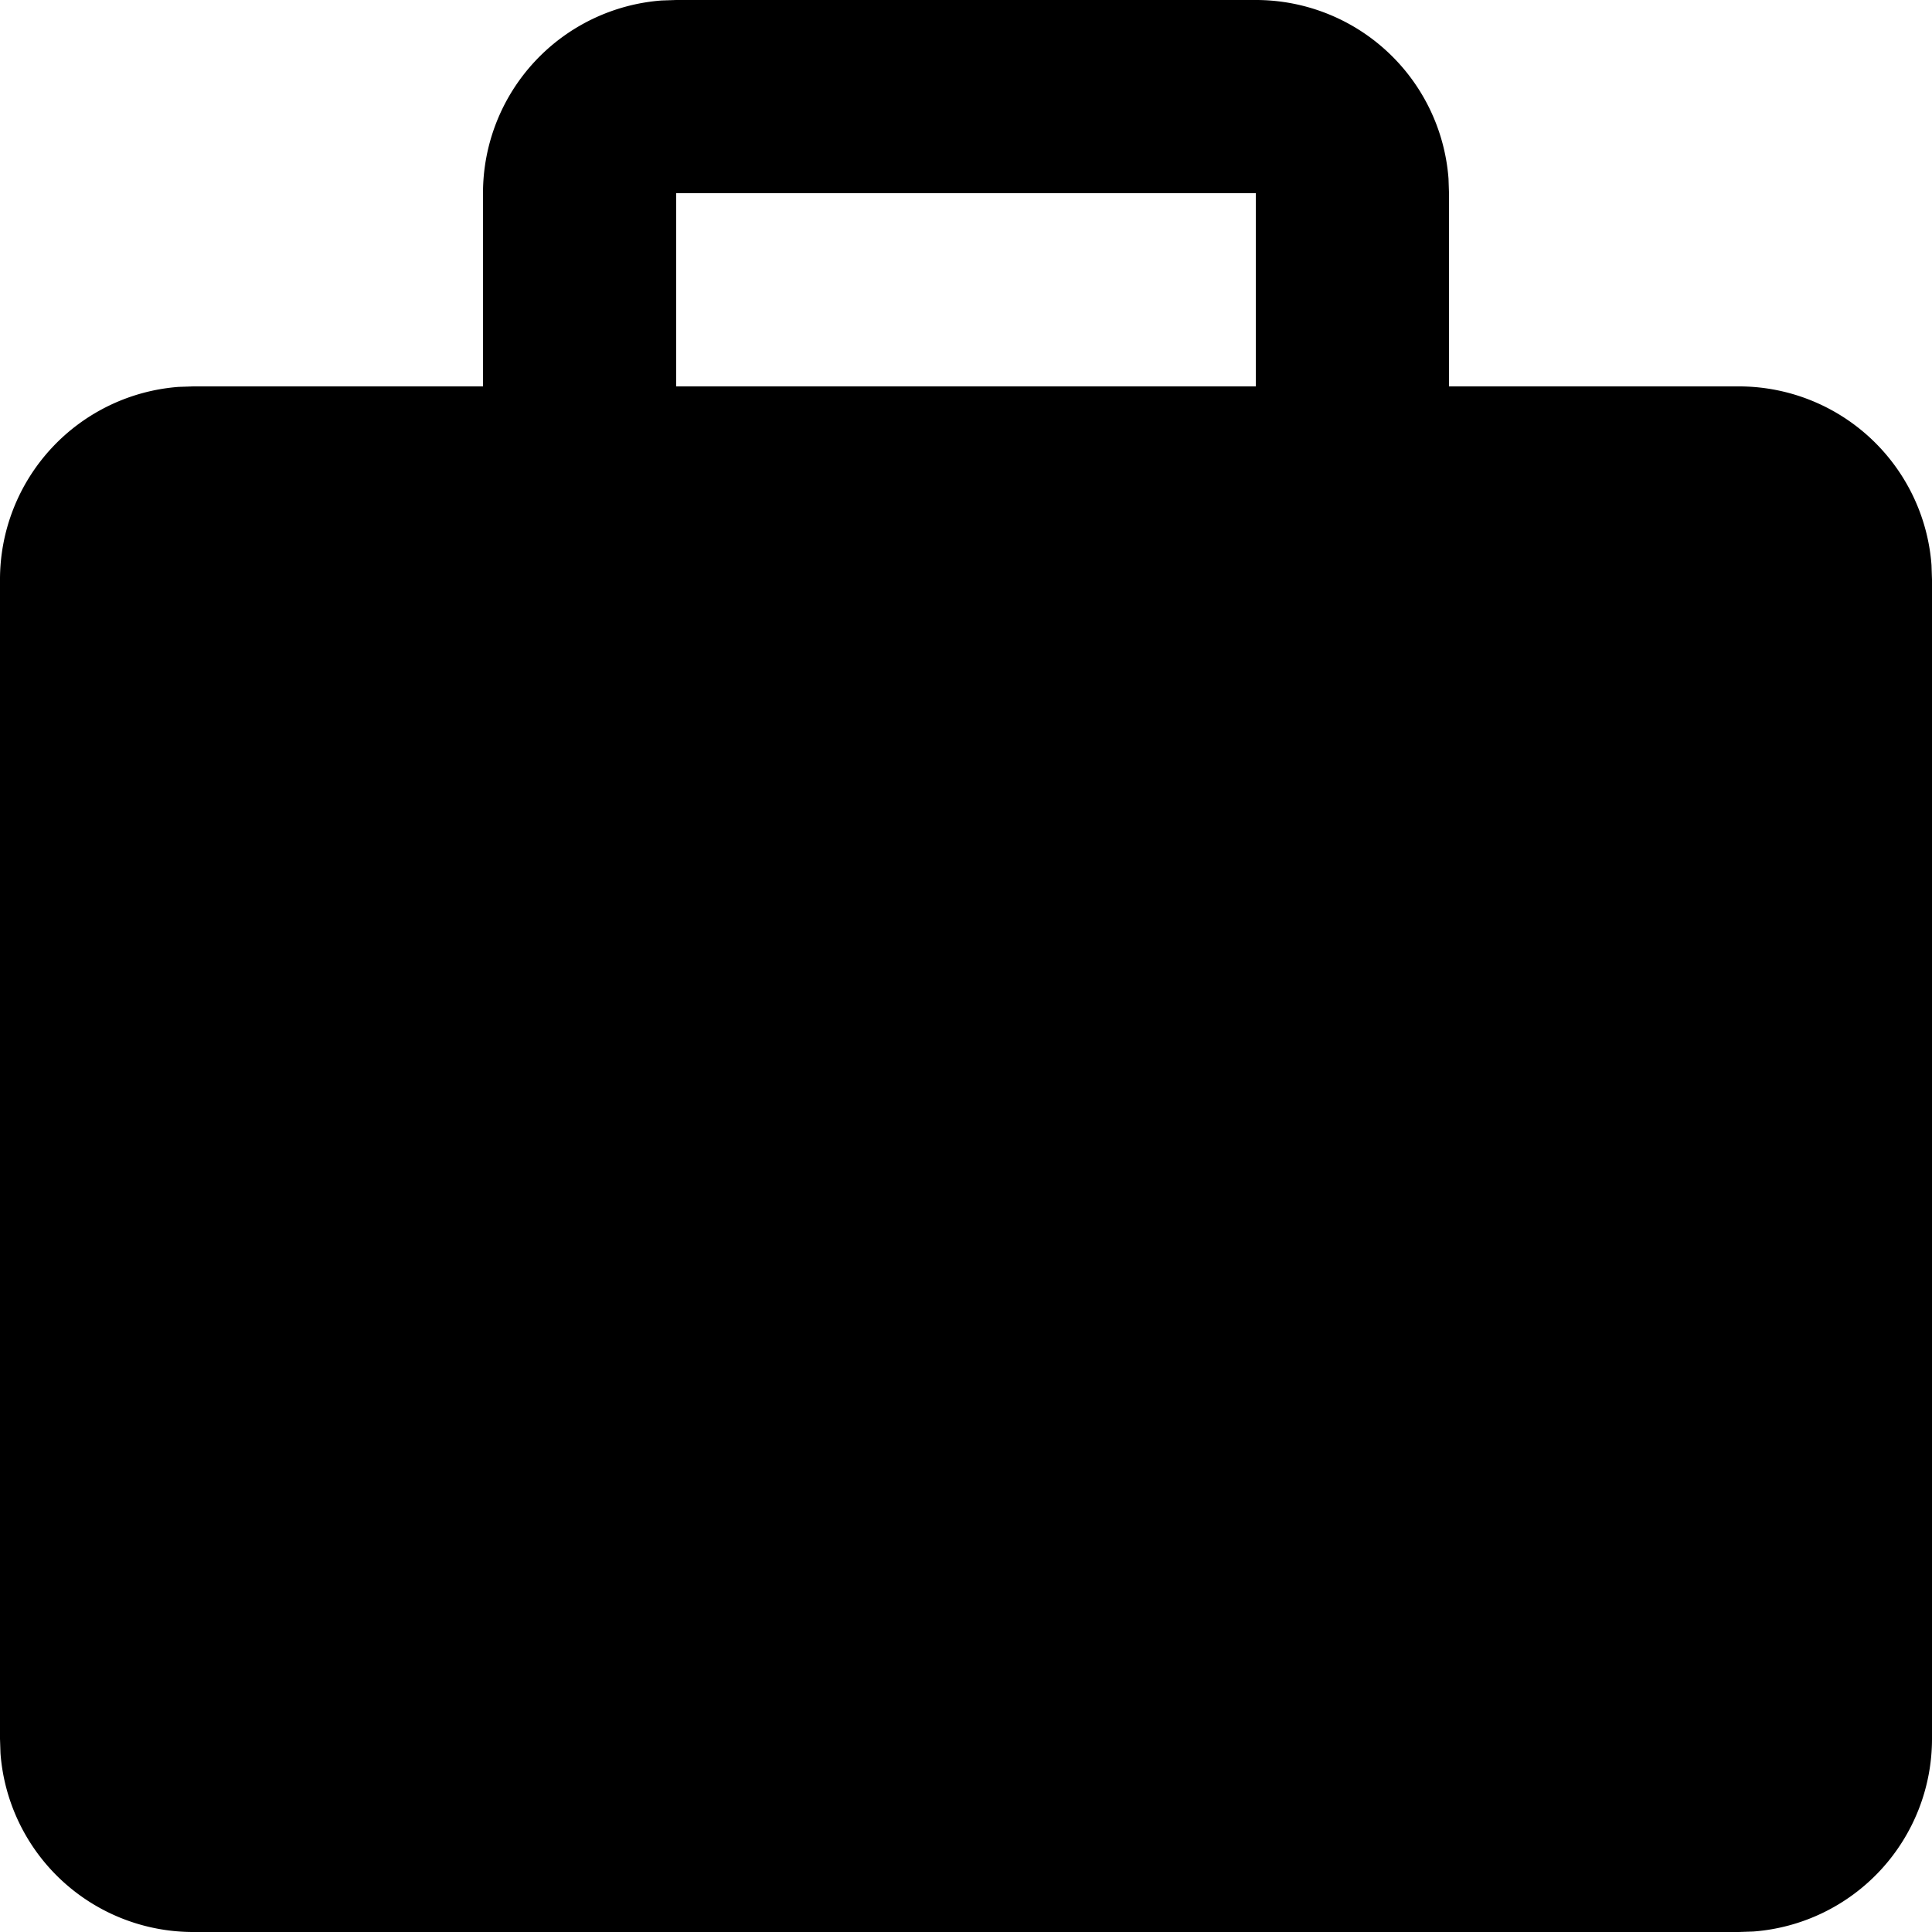 <svg width="20" height="20" viewBox="0 0 20 20" class="symbol symbol-leftBarButtonAscend icon"><g fill="none" fill-rule="evenodd"><path fill-rule="nonzero" d="M-3-3h26v26H-3z"></path><path fill="currentColor" d="M13 0a2 2 0 0 1 1.995 1.85L15 2v2h3a2 2 0 0 1 1.995 1.85L20 6v12a2 2 0 0 1-1.85 1.995L18 20H2a2 2 0 0 1-1.995-1.85L0 18V6a2 2 0 0 1 1.85-1.995L2 4h3V2A2 2 0 0 1 6.85.005L7 0h6zm0 2H7v2h6V2z"></path><path fill="currentColor" d="M10.88 8L14 16h-1.71l-.64-1.76H8.29L7.64 16H6l3.12-8h1.76zm-.92 1.69l-1.2 3.28h2.42L9.96 9.69z" class="icon-transparent icon-animation-1"></path><path fill="currentColor" d="M2 16h16v4H2z"></path></g></svg>
